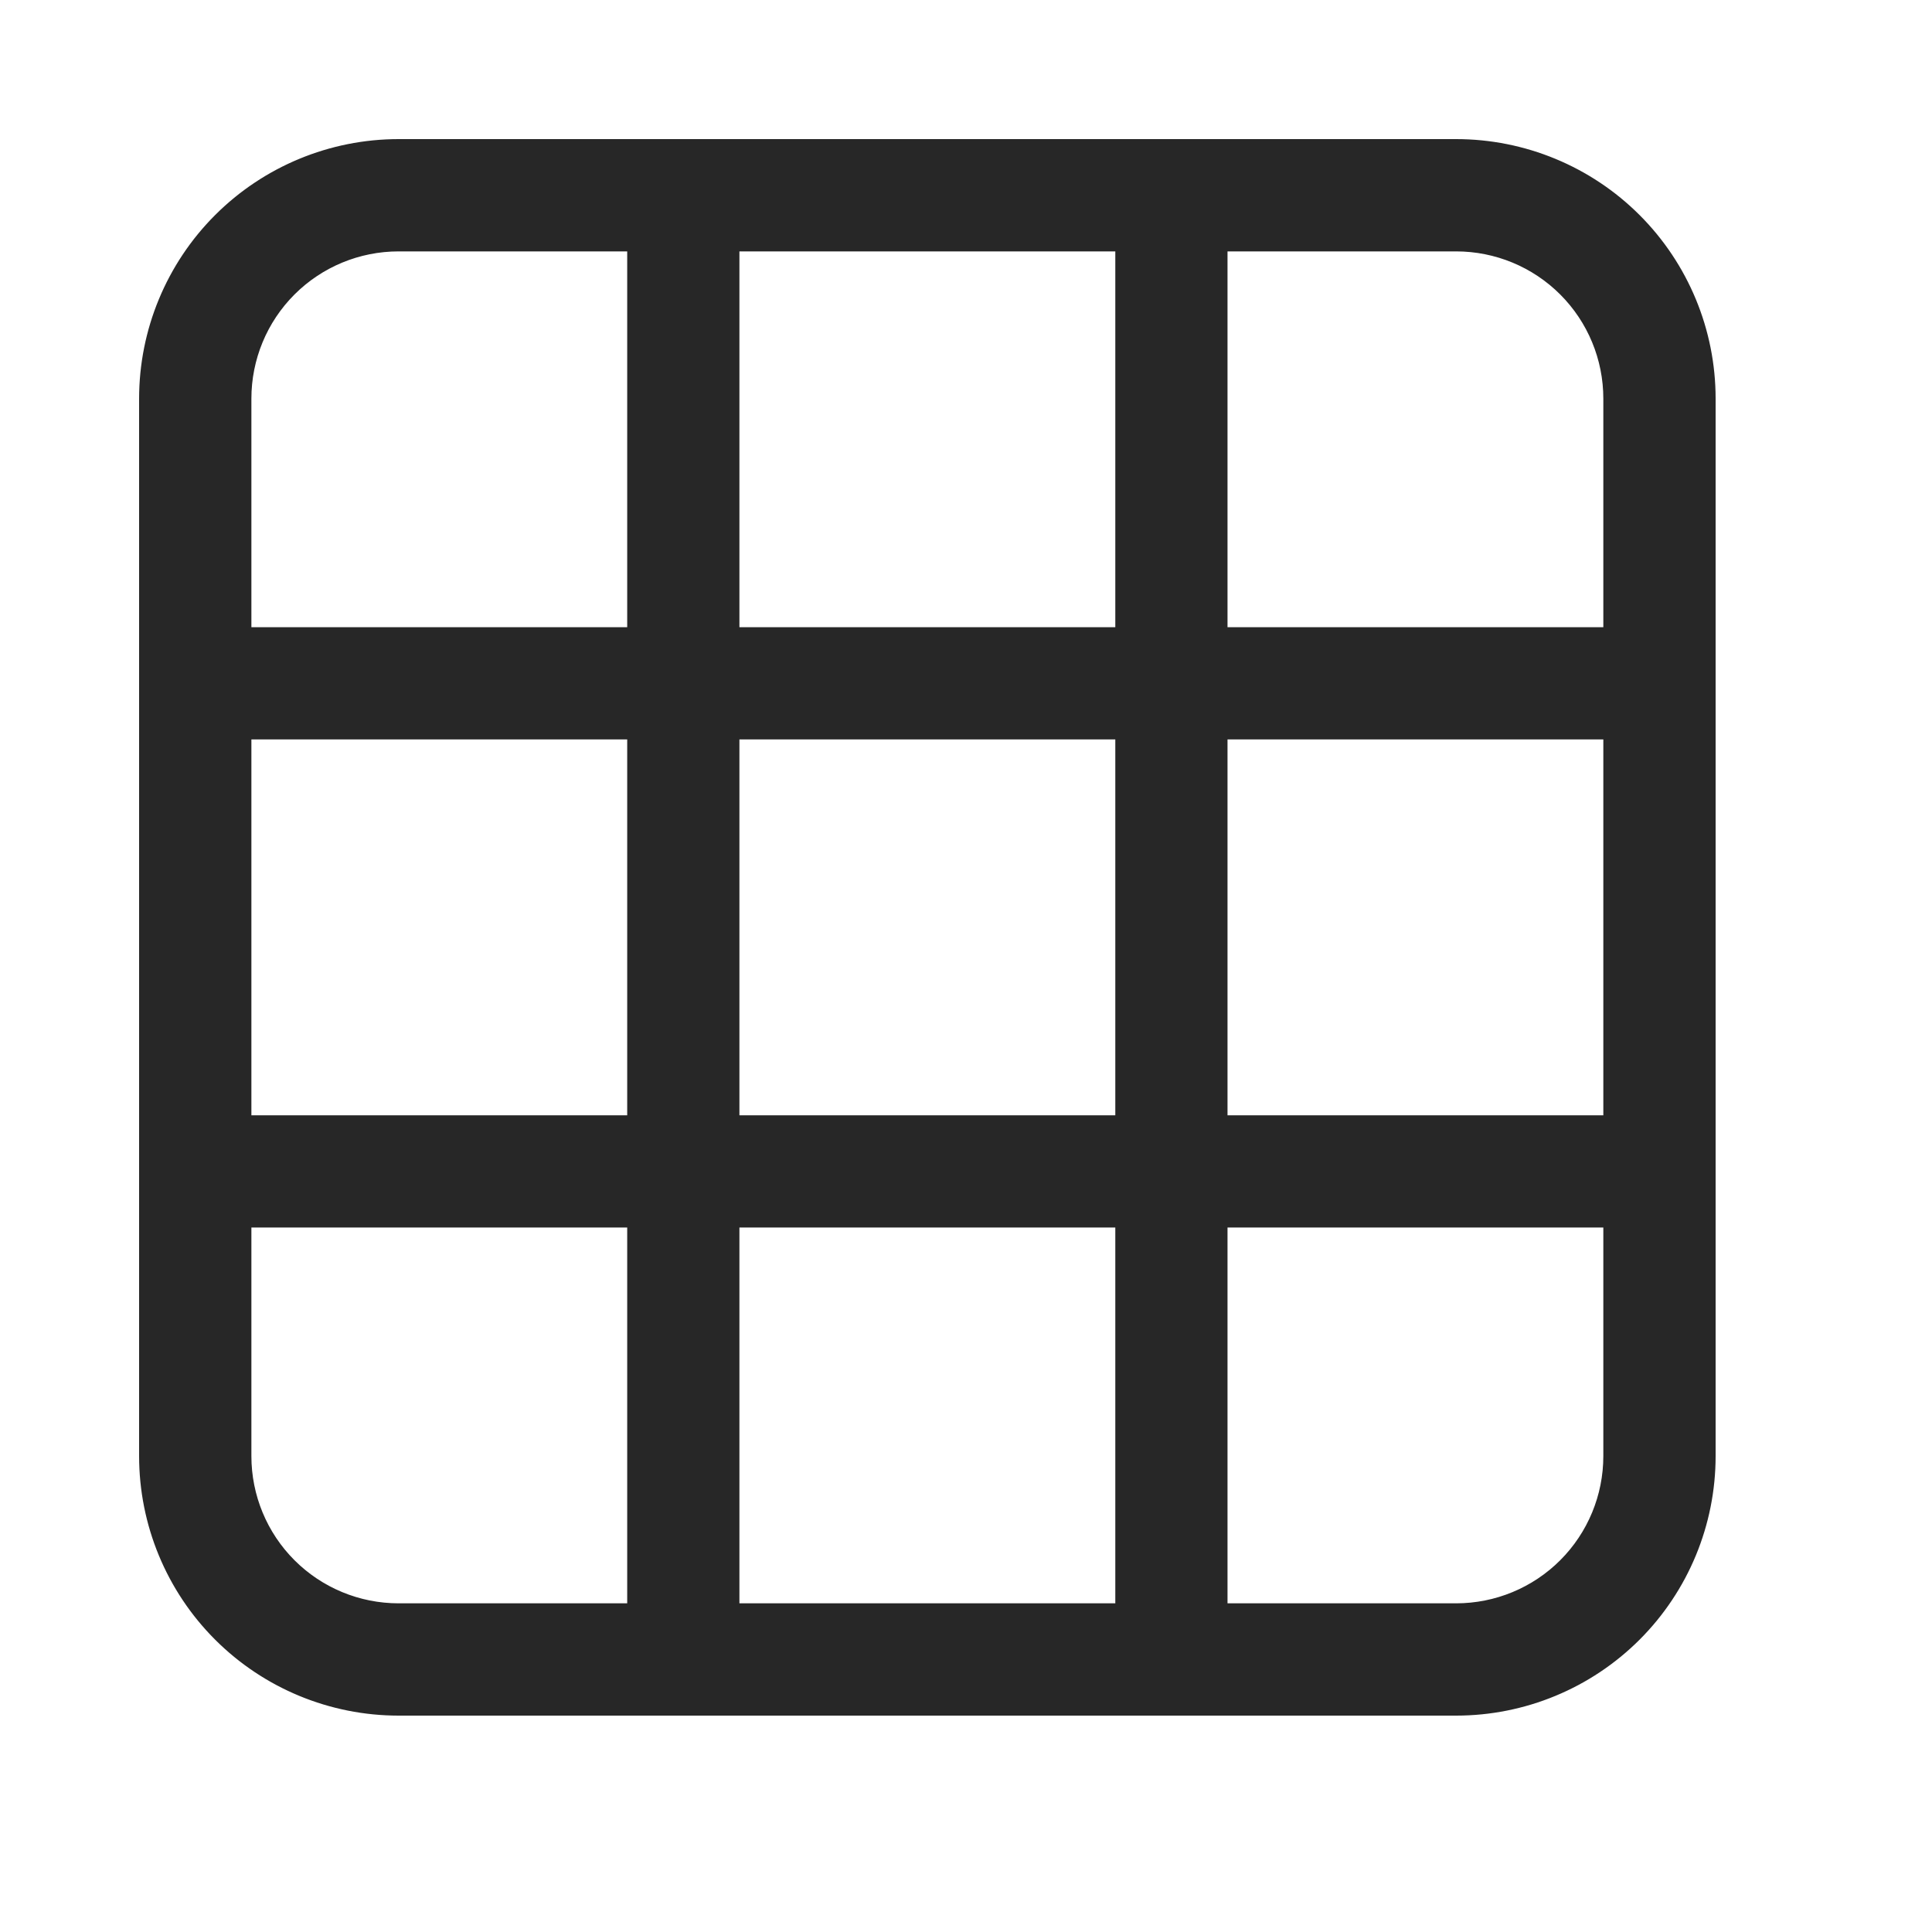 <svg width="25" height="25" viewBox="0 0 25 25" fill="none" xmlns="http://www.w3.org/2000/svg">
<path d="M18.842 1.9H5.158C4.294 1.9 3.465 2.243 2.854 2.854C2.243 3.465 1.9 4.294 1.9 5.158V18.842C1.9 19.706 2.243 20.535 2.854 21.146C3.465 21.757 4.294 22.1 5.158 22.1H18.842C19.706 22.1 20.535 21.757 21.146 21.146C21.757 20.535 22.1 19.706 22.1 18.842V5.158C22.1 4.294 21.757 3.465 21.146 2.854C20.535 2.243 19.706 1.9 18.842 1.9ZM3.74 3.74C4.116 3.364 4.626 3.153 5.158 3.153H8.216V8.216H3.153V5.158C3.153 4.626 3.364 4.116 3.74 3.74ZM3.74 20.26C3.364 19.884 3.153 19.374 3.153 18.842V15.784H8.216V20.847H5.158C4.626 20.847 4.116 20.636 3.74 20.26ZM3.153 14.532V9.468H8.216V14.532H3.153ZM20.26 20.26C19.884 20.636 19.374 20.847 18.842 20.847H15.784V15.784H20.847V18.842C20.847 19.374 20.636 19.884 20.26 20.26ZM15.784 9.468H20.847V14.532H15.784V9.468ZM20.26 3.74C20.636 4.116 20.847 4.626 20.847 5.158V8.216H15.784V3.153H18.842C19.374 3.153 19.884 3.364 20.26 3.74ZM14.532 8.216H9.468V3.153H14.532V8.216ZM14.532 15.784V20.847H9.468V15.784H14.532ZM9.468 14.532V9.468H14.532V14.532H9.468Z" fill="#272727" stroke="#272727" stroke-width="0.2"/>
</svg>
